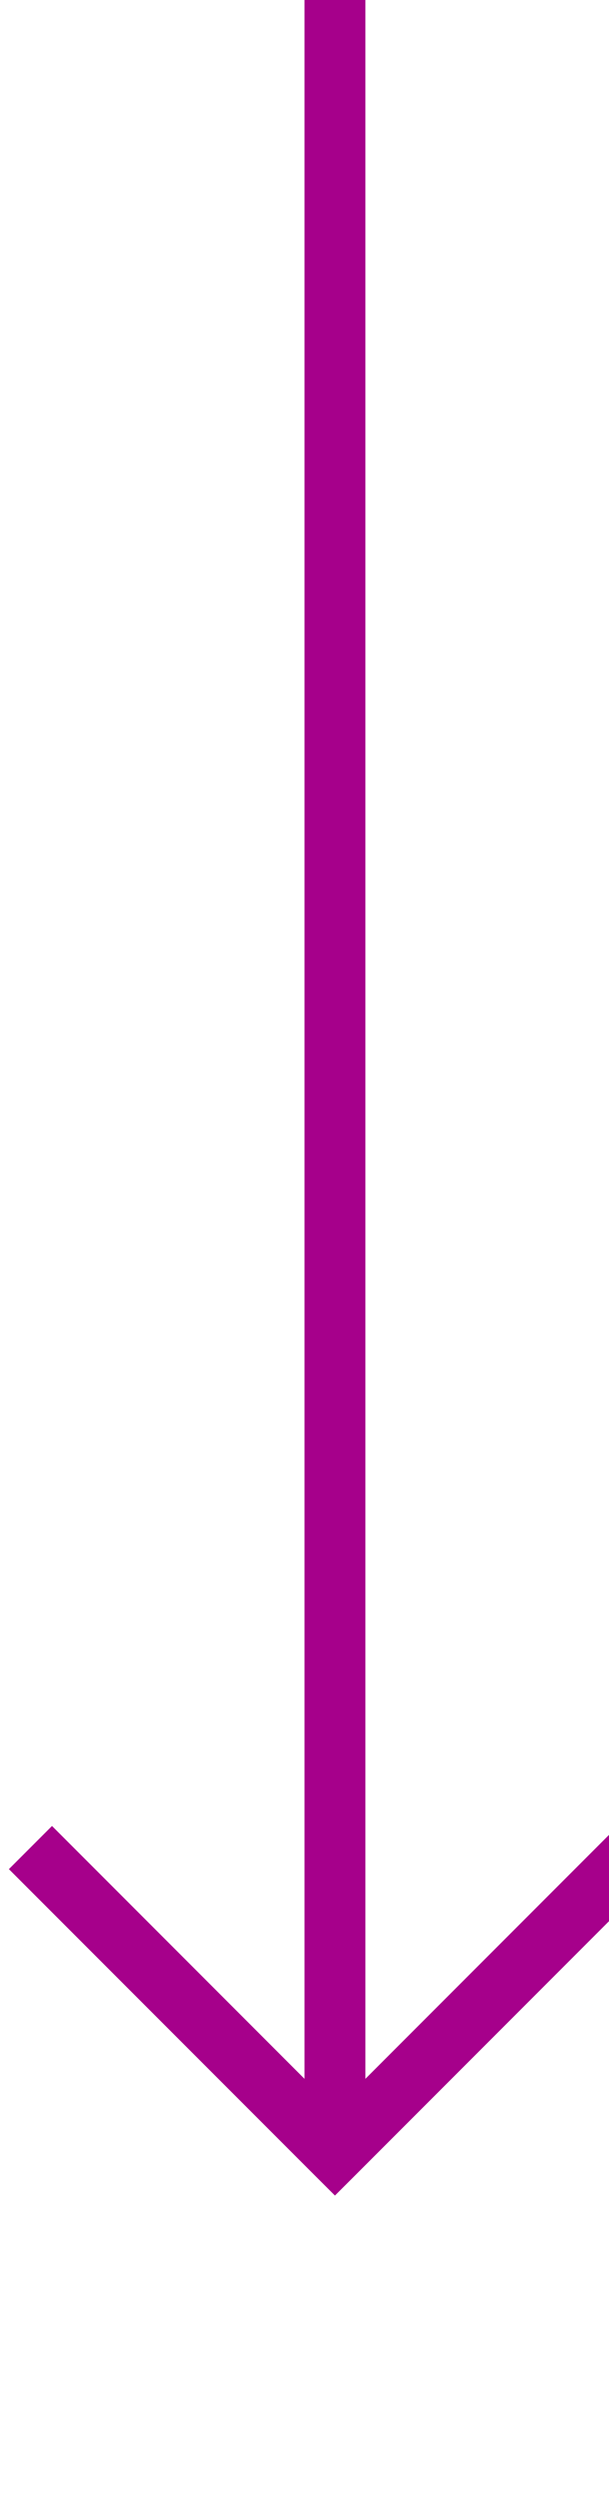 ﻿<?xml version="1.0" encoding="utf-8"?>
<svg version="1.1" xmlns:xlink="http://www.w3.org/1999/xlink" width="10px" height="41px" preserveAspectRatio="xMidYMin meet" viewBox="1750 677  8 41" xmlns="http://www.w3.org/2000/svg">
  <path d="M 1754.5 677  L 1754.5 712  " stroke-width="1" stroke="#a6008b" fill="none" />
  <path d="M 1759.146 706.946  L 1754.5 711.593  L 1749.854 706.946  L 1749.146 707.654  L 1754.146 712.654  L 1754.5 713.007  L 1754.854 712.654  L 1759.854 707.654  L 1759.146 706.946  Z " fill-rule="nonzero" fill="#a6008b" stroke="none" />
</svg>
